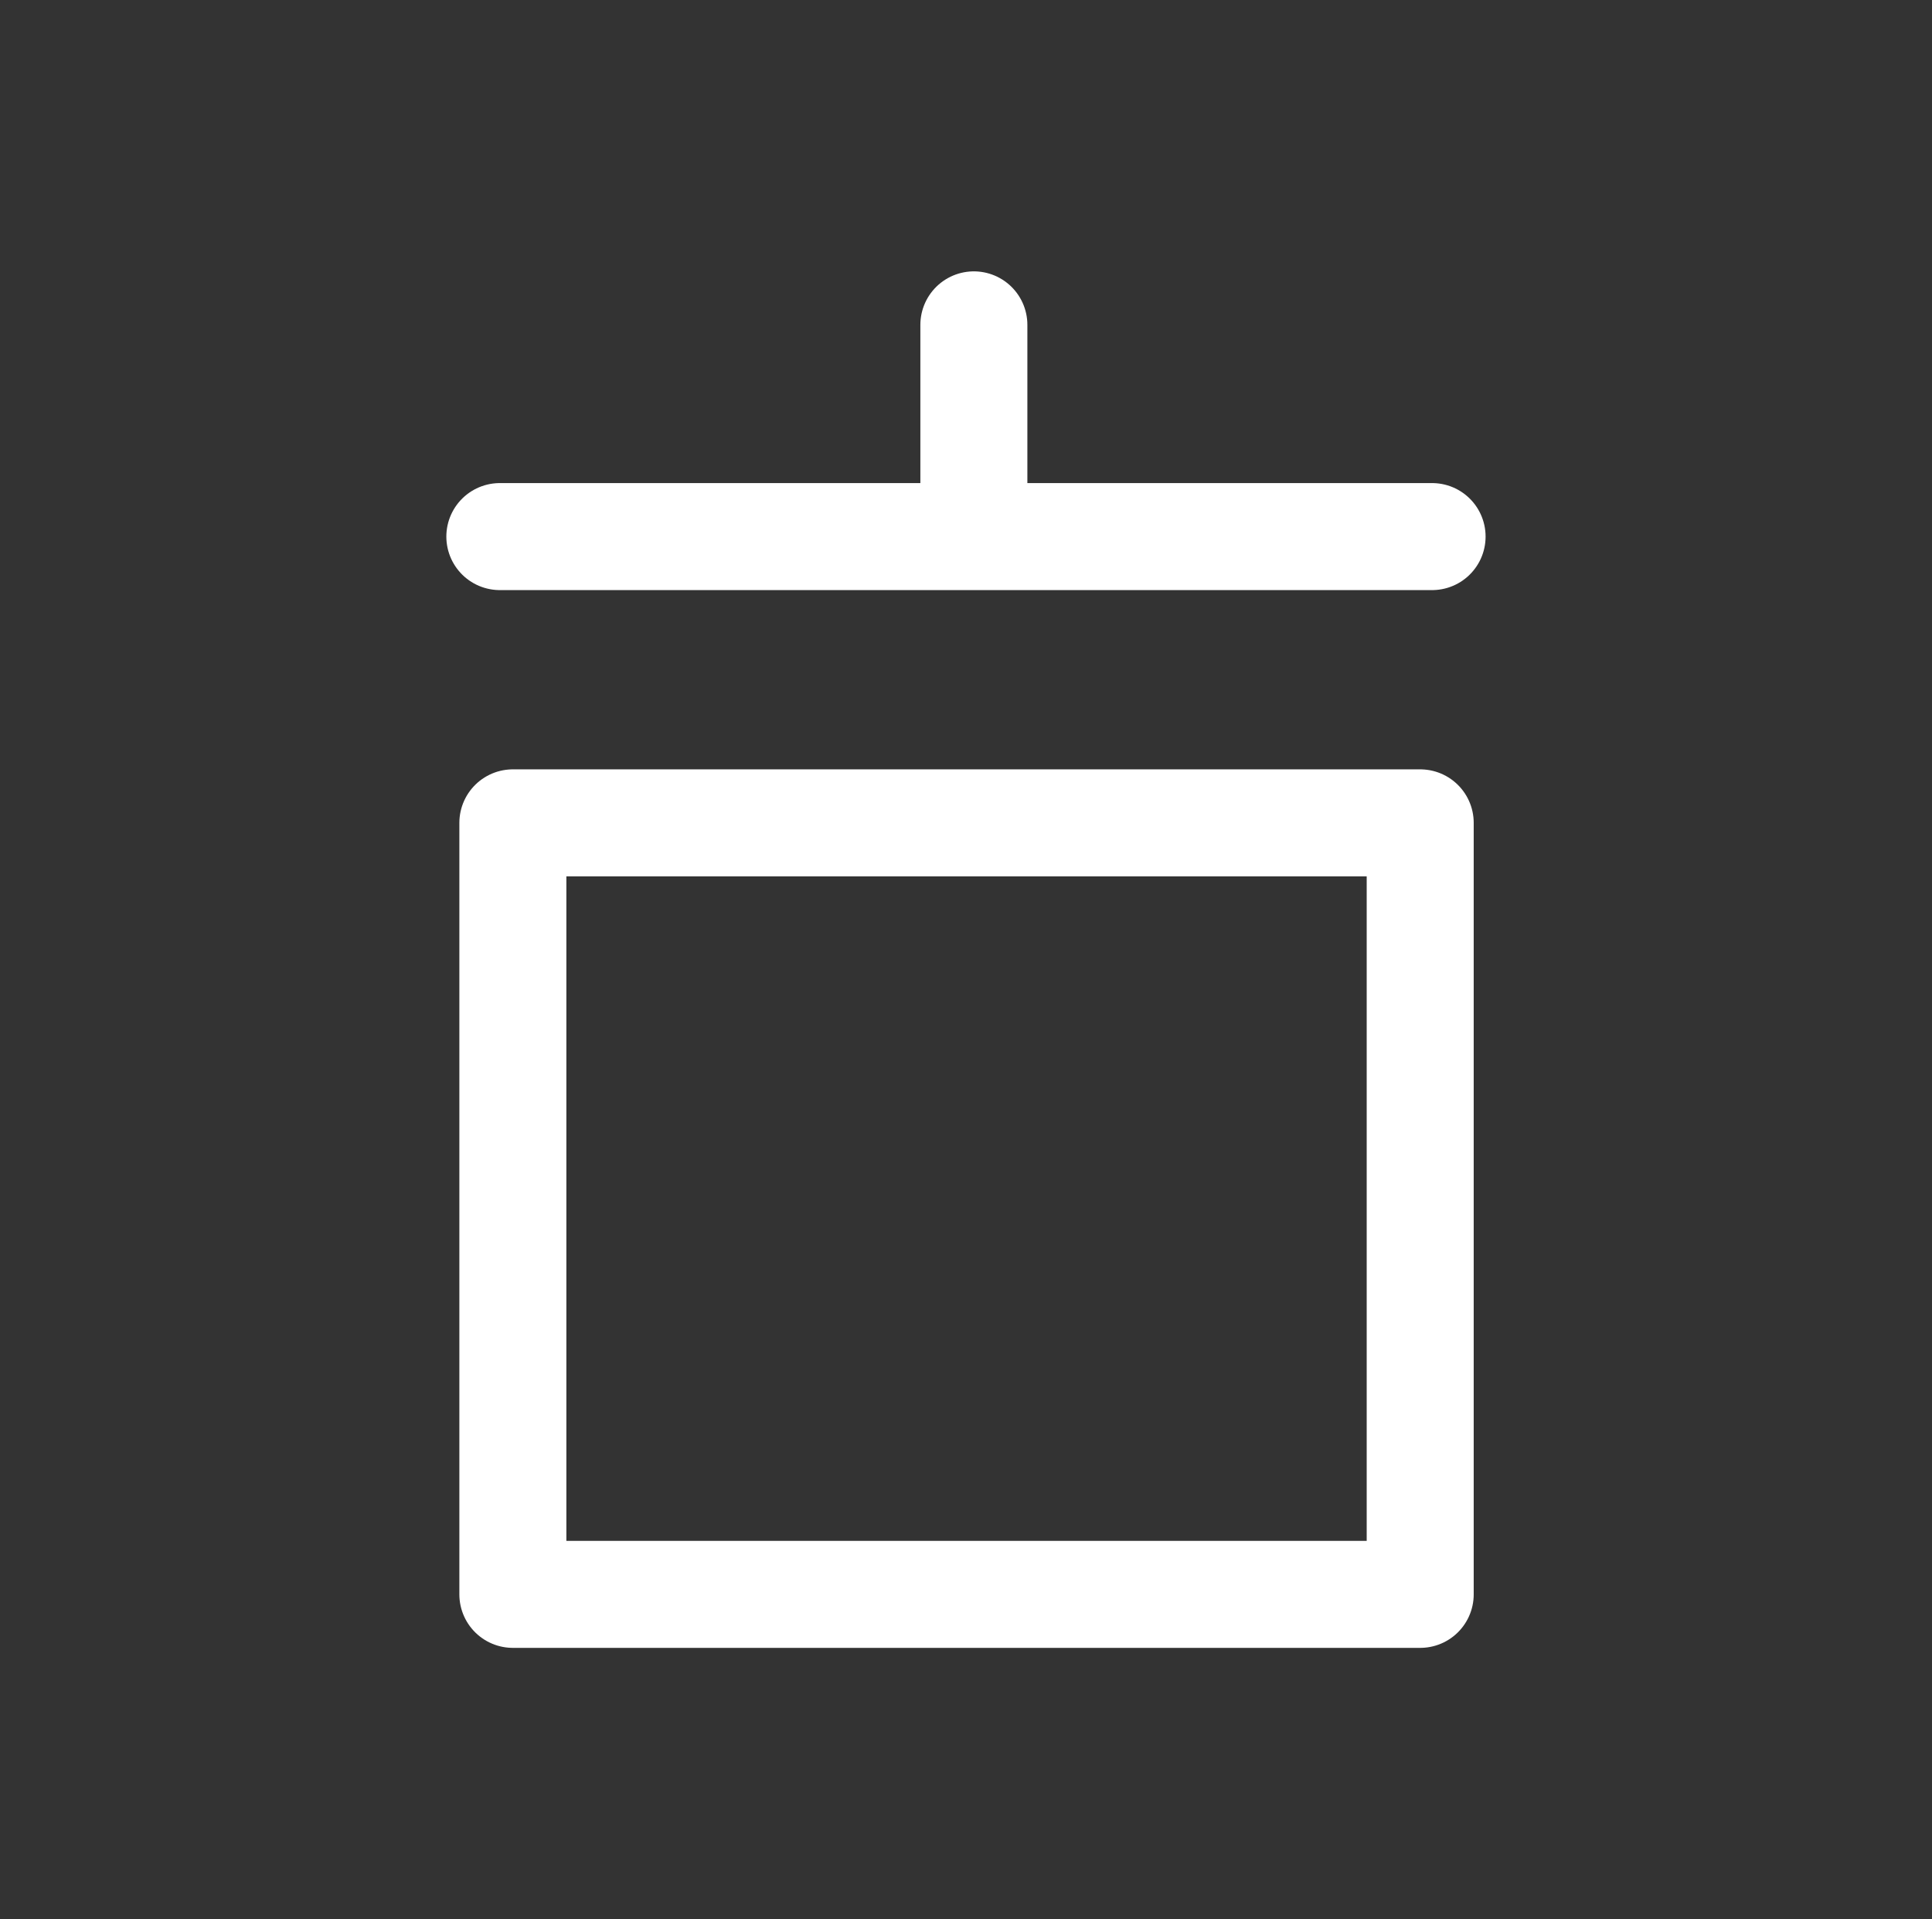 <svg width="100%" height="100%"
version="1.1"
xmlns="http://www.w3.org/2000/svg" 
xmlns:xlink="http://www.w3.org/1999/xlink"
xmlns:svgjs="http://svgjs.com/svgjs"
style="stroke-linecap: round; stroke-linejoin: round;"
viewBox="28.652 22.345 54.163 53.8">
<rect x="28.652" y="22.345" width="54.163" height="53.8" fill="#333333" stroke="none"/>
<svg id="layer 1" style="overflow: visible; pointer-events: none;" data-disabled="true"><rect id="R-85-f1754e" width="54.163" height="53.8" style="stroke: rgb(255, 255, 255); stroke-opacity: 1; stroke-width: 0; fill: rgb(0, 0, 0); fill-opacity: 0;" transform="matrix(1,0,0,1,28.652,22.345)"></rect></svg>
<svg id="layer 0" style="overflow: visible;"><g id="G-b4-0db232" transform="matrix(1,0,0,1,0.094,-0.006)"><rect id="R-3b-34460b" width="25.437" height="21.627" style="stroke: rgb(255, 255, 255); stroke-opacity: 1; stroke-width: 3; fill: none; fill-opacity: 0;" transform="matrix(1,0,0,1,42.936,45.418)"></rect><g id="G-c0-53c840"><line id="L-ba-5dd68e" x1="13.302" y1="6.825" x2="39.437" y2="6.825" style="stroke: rgb(255, 255, 255); stroke-opacity: 1; stroke-width: 3; fill: none; fill-opacity: 0;" transform="matrix(1,0,0,1,29.269,30.568)"></line><line id="L-0d-e2e438" x1="26.325" y1="4.965" x2="26.325" y2="10.546" style="stroke: rgb(255, 255, 255); stroke-opacity: 1; stroke-width: 3; fill: none; fill-opacity: 0;" transform="matrix(1,0,0,1,29.535,26.493)"></line></g></g></svg></svg>